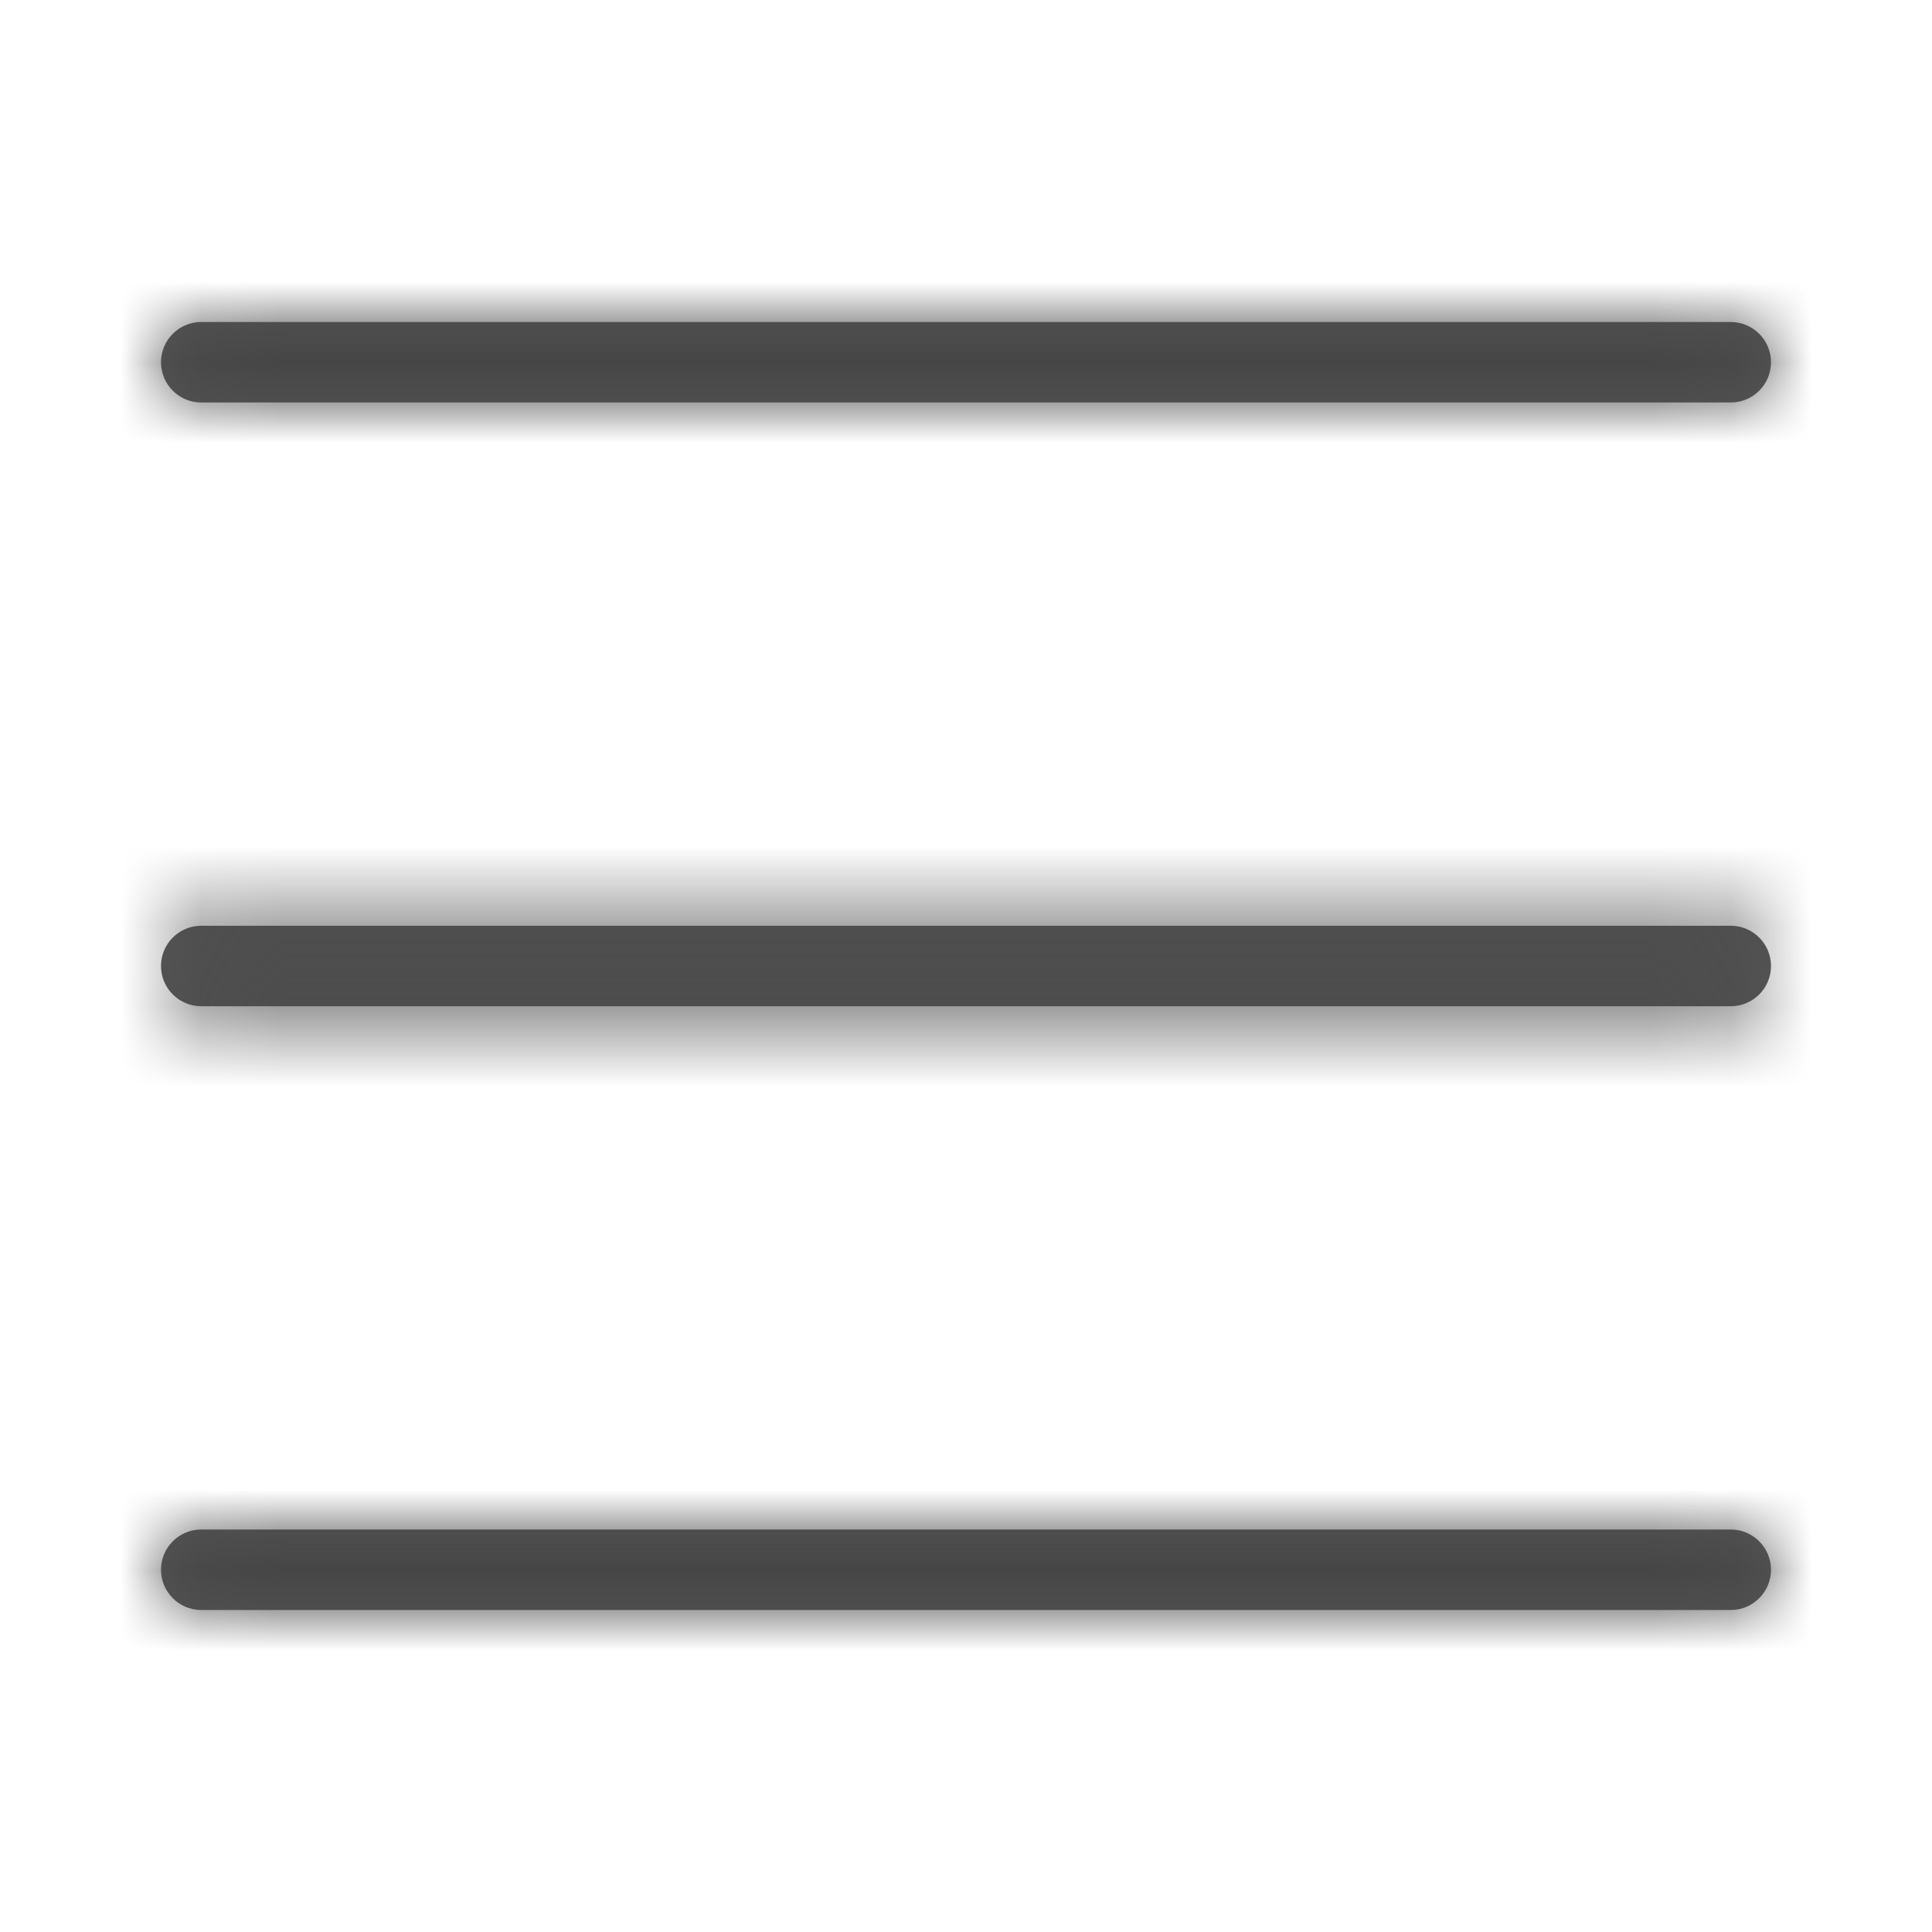 <svg xmlns="http://www.w3.org/2000/svg" xmlns:xlink="http://www.w3.org/1999/xlink" width="24" height="24" viewBox="0 0 24 24">
    <defs>
        <path id="oq9uupr13a" d="M21.5 19c.276 0 .5.224.5.5s-.224.5-.5.5h-19c-.276 0-.5-.224-.5-.5s.224-.5.5-.5h19zm0-7.5c.276 0 .5.224.5.5s-.224.5-.5.5h-19c-.276 0-.5-.224-.5-.5s.224-.5.5-.5h19zm0-7.5c.276 0 .5.224.5.5s-.224.5-.5.5h-19c-.276 0-.5-.224-.5-.5s.224-.5.5-.5h19z"/>
    </defs>
    <g fill="none" fill-rule="evenodd">
        <g>
            <mask id="7ip8c2509b" fill="#fff">
                <use xlink:href="#oq9uupr13a"/>
            </mask>
            <use fill="#555" xlink:href="#oq9uupr13a"/>
            <g mask="url(#7ip8c2509b)">
                <path fill="#656565" d="M0 0H24V24H0z"/>
                <path fill="#464646" d="M0 0H24V24H0z"/>
            </g>
        </g>
    </g>
</svg>
